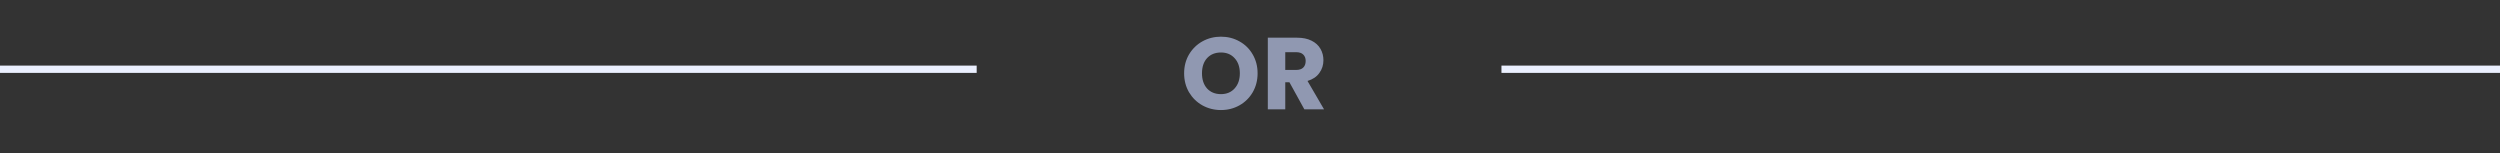 <svg width="343" height="21" viewBox="0 0 343 21" fill="none" xmlns="http://www.w3.org/2000/svg">
<rect x="0" y="0" width="343" height="21" fill="#333333" stroke="none"/>
<path d="M167.516 15.098C166.592 15.098 165.743 14.883 164.968 14.454C164.203 14.025 163.591 13.427 163.134 12.662C162.686 11.887 162.462 11.019 162.462 10.058C162.462 9.097 162.686 8.233 163.134 7.468C163.591 6.703 164.203 6.105 164.968 5.676C165.743 5.247 166.592 5.032 167.516 5.032C168.44 5.032 169.285 5.247 170.05 5.676C170.825 6.105 171.431 6.703 171.87 7.468C172.318 8.233 172.542 9.097 172.542 10.058C172.542 11.019 172.318 11.887 171.87 12.662C171.422 13.427 170.815 14.025 170.05 14.454C169.285 14.883 168.44 15.098 167.516 15.098ZM167.516 12.914C168.3 12.914 168.925 12.653 169.392 12.13C169.868 11.607 170.106 10.917 170.106 10.058C170.106 9.19 169.868 8.499 169.392 7.986C168.925 7.463 168.3 7.202 167.516 7.202C166.723 7.202 166.088 7.459 165.612 7.972C165.145 8.485 164.912 9.181 164.912 10.058C164.912 10.926 165.145 11.621 165.612 12.144C166.088 12.657 166.723 12.914 167.516 12.914ZM178.956 15L176.912 11.29H176.338V15H173.944V5.172H177.962C178.737 5.172 179.395 5.307 179.936 5.578C180.487 5.849 180.897 6.222 181.168 6.698C181.439 7.165 181.574 7.687 181.574 8.266C181.574 8.919 181.387 9.503 181.014 10.016C180.65 10.529 180.109 10.893 179.39 11.108L181.658 15H178.956ZM176.338 9.596H177.822C178.261 9.596 178.587 9.489 178.802 9.274C179.026 9.059 179.138 8.756 179.138 8.364C179.138 7.991 179.026 7.697 178.802 7.482C178.587 7.267 178.261 7.16 177.822 7.16H176.338V9.596Z" fill="#9098B1"/>
<line y1="9.5" x2="134" y2="9.5" stroke="#EBF0FF"/>
<line x1="206" y1="9.5" x2="343" y2="9.5" stroke="#EBF0FF"/>
</svg>
